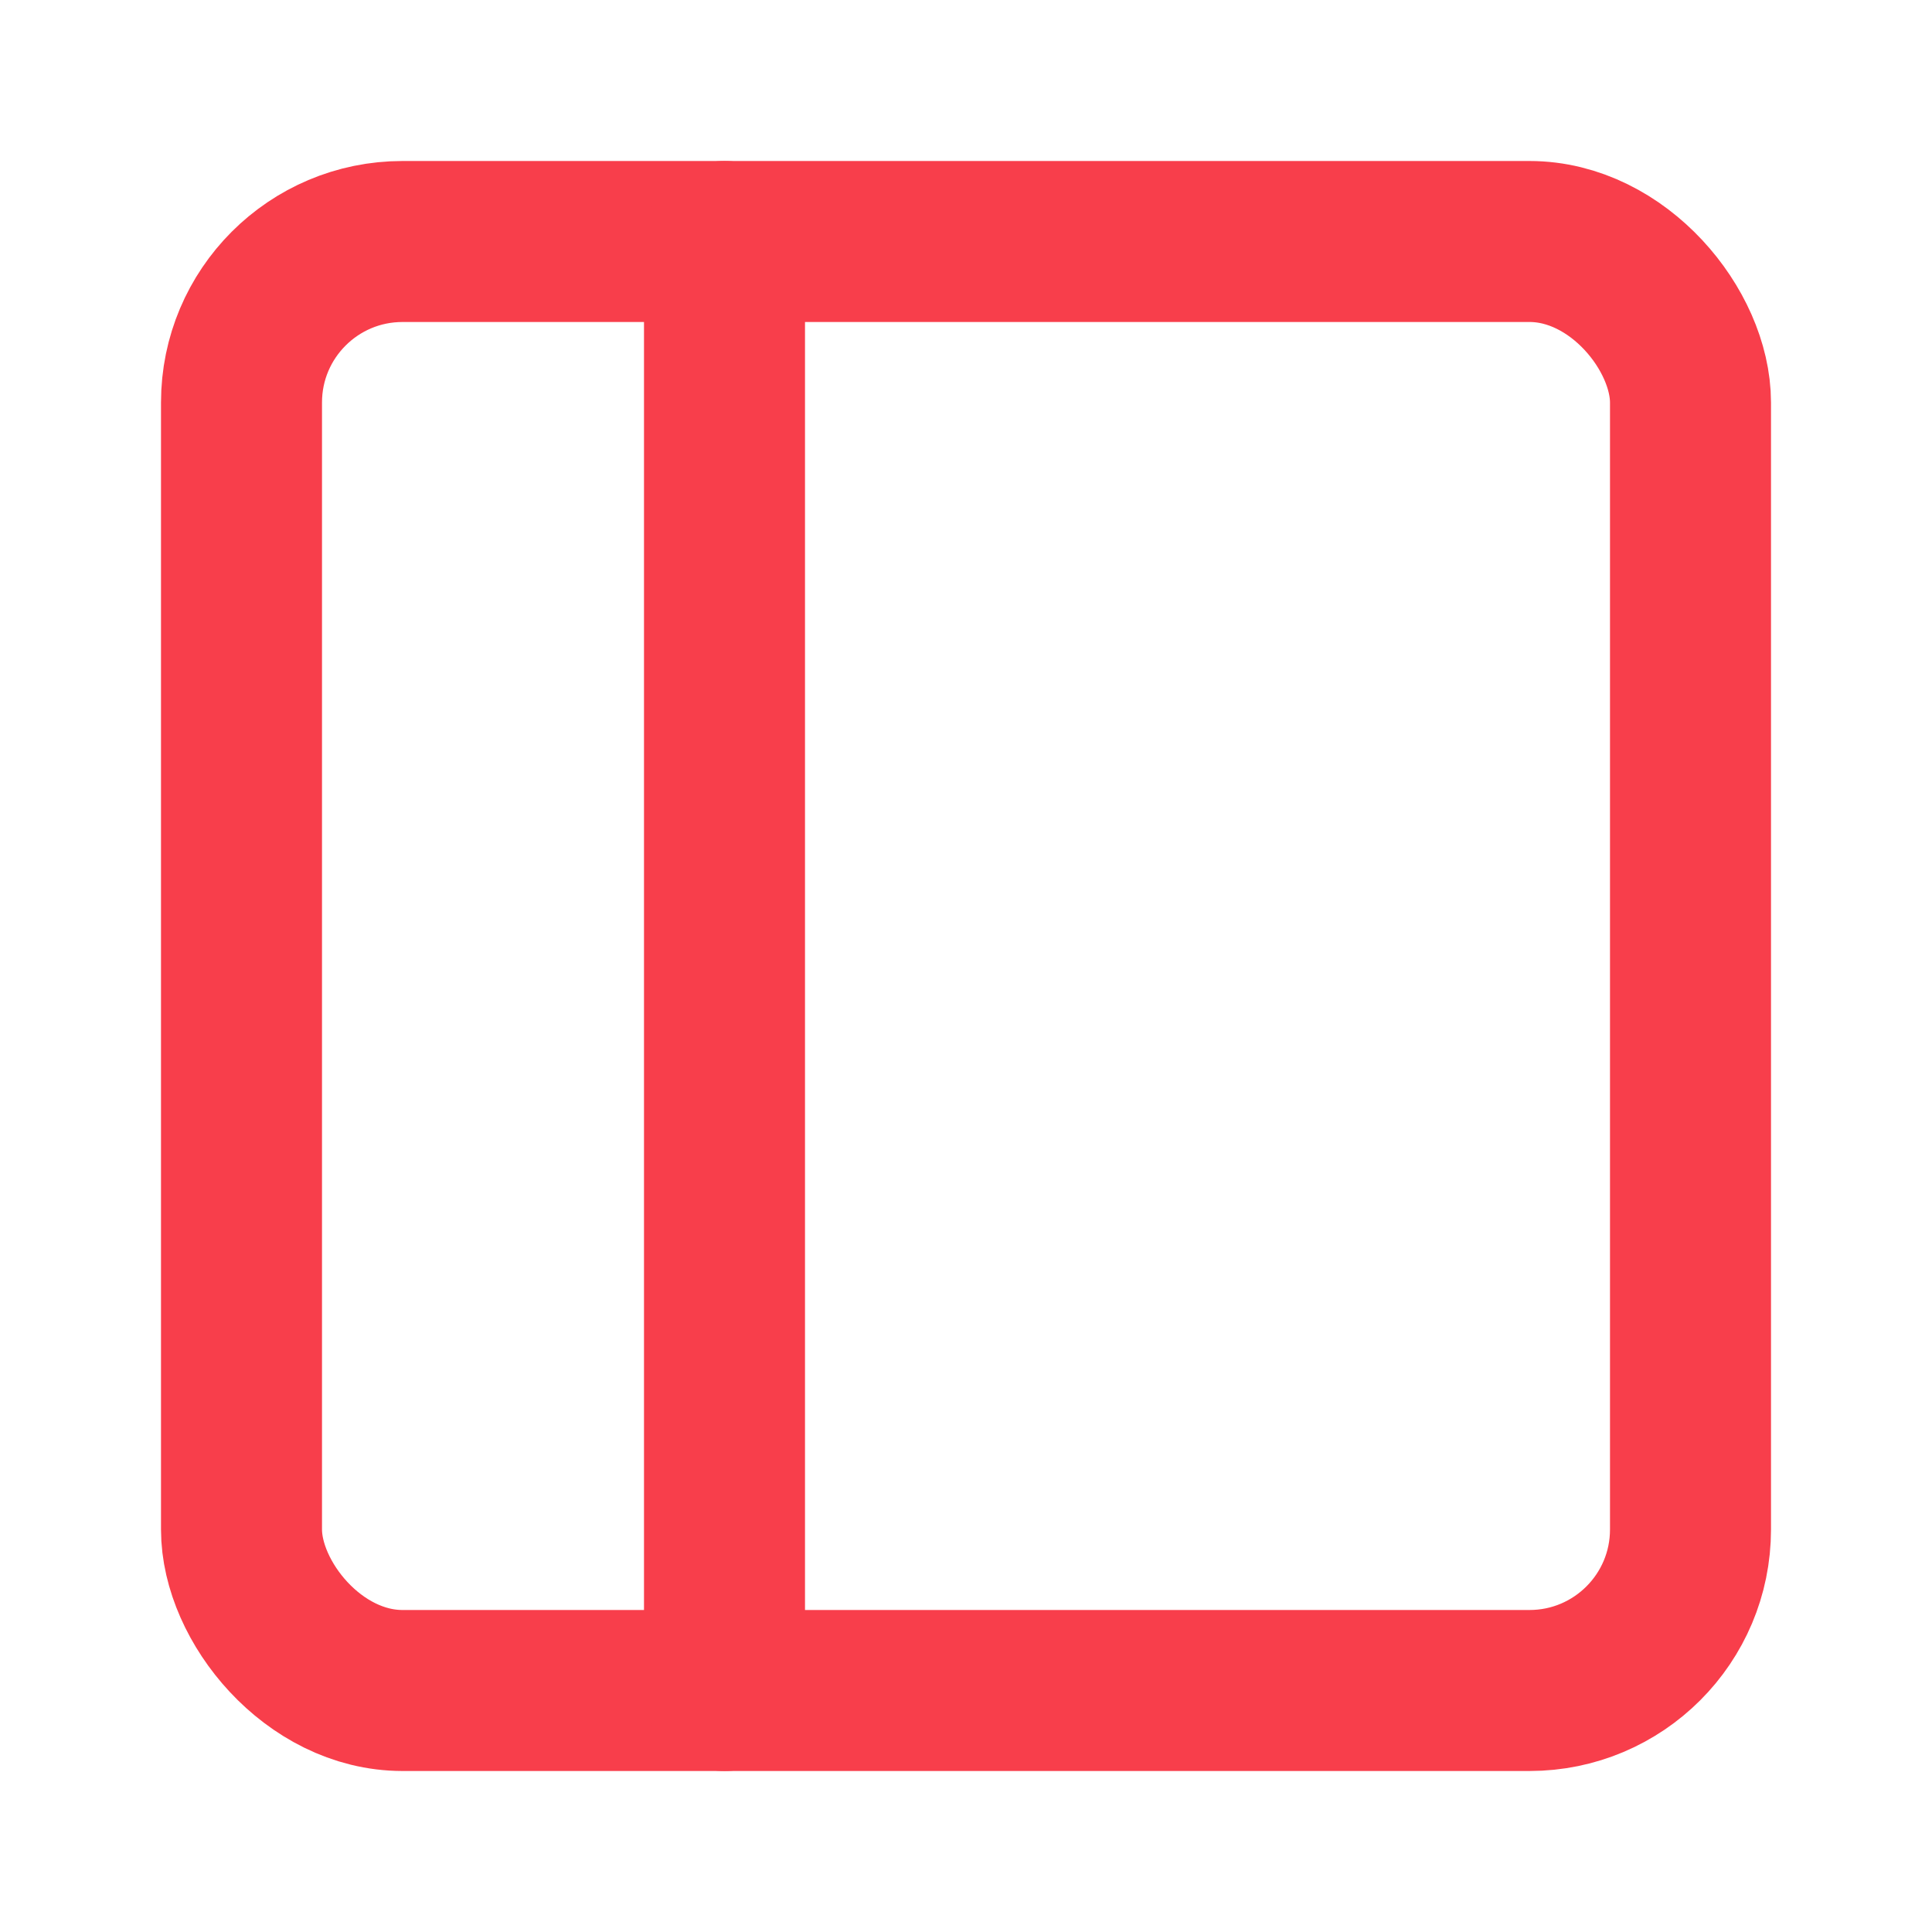 <svg xmlns="http://www.w3.org/2000/svg" width="48" height="48" viewBox="0 0 24 24" fill="none" stroke="#f83e4b" stroke-width="2" stroke-linecap="round" stroke-linejoin="round" class="feather feather-sidebar"><rect x="3" y="3" width="18" height="18" rx="2" ry="2"></rect><line x1="9" y1="3" x2="9" y2="21"></line></svg>